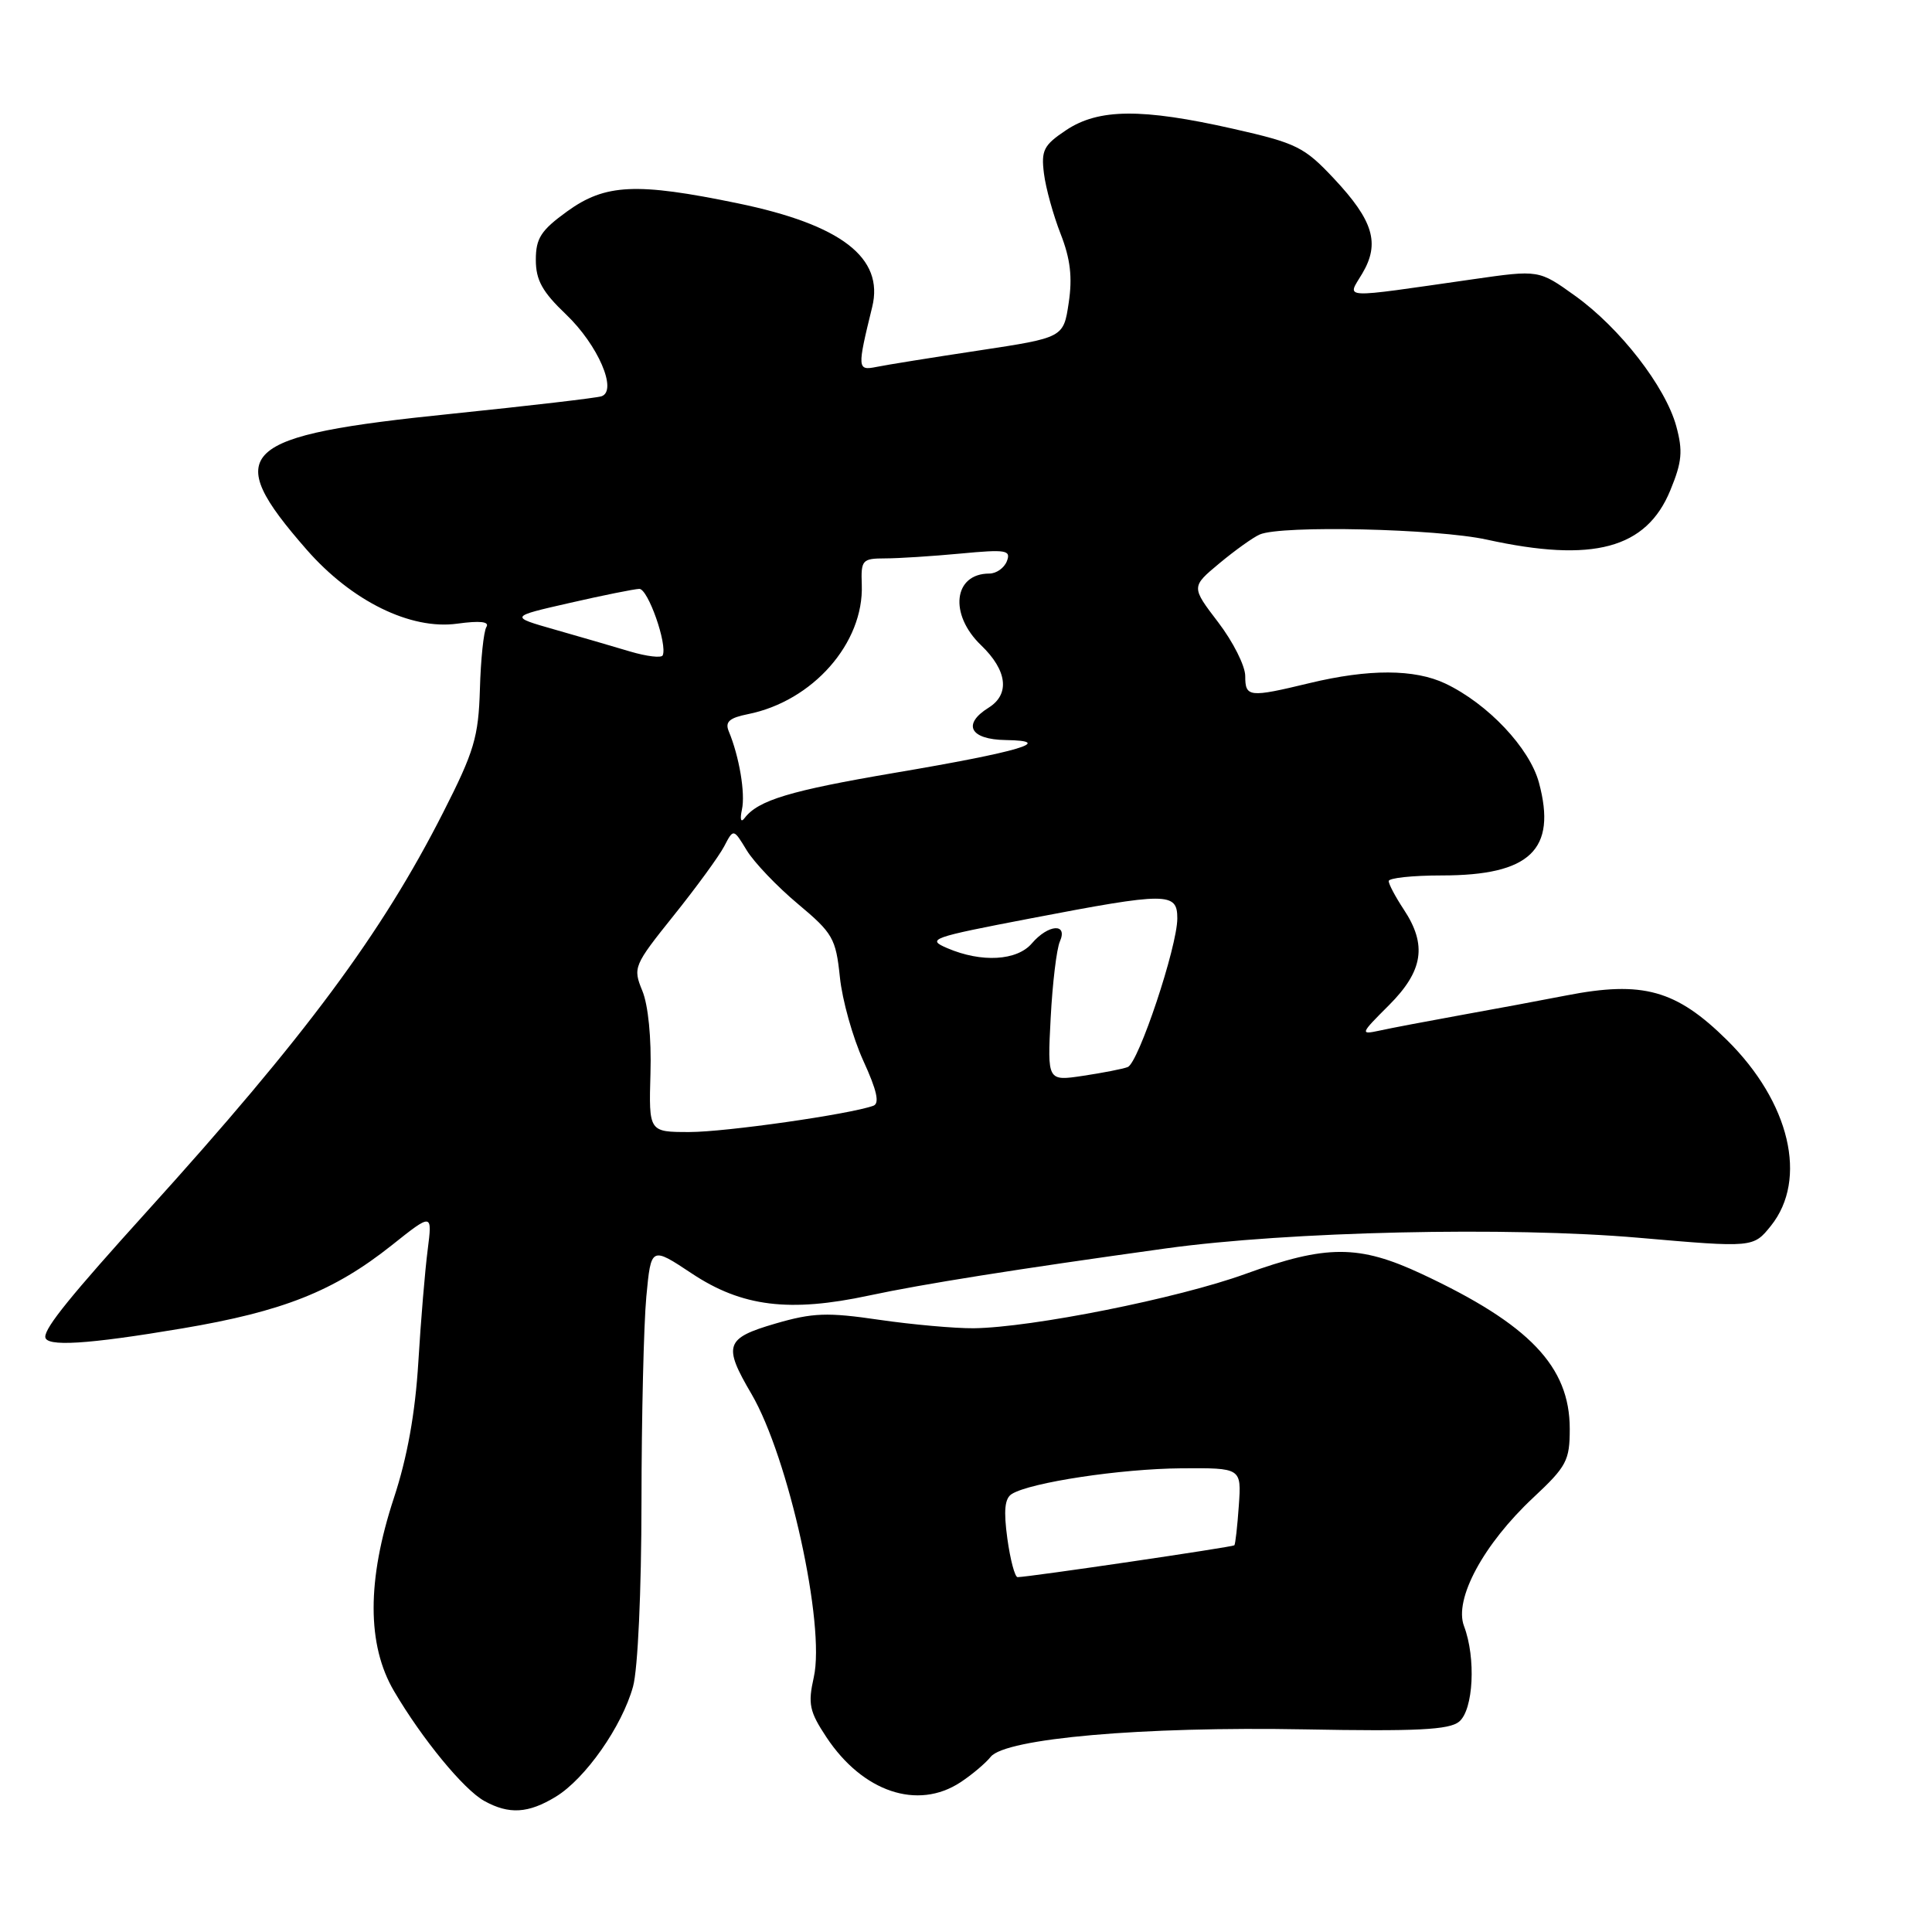 <?xml version="1.0" encoding="UTF-8" standalone="no"?>
<!DOCTYPE svg PUBLIC "-//W3C//DTD SVG 1.1//EN" "http://www.w3.org/Graphics/SVG/1.1/DTD/svg11.dtd" >
<svg xmlns="http://www.w3.org/2000/svg" xmlns:xlink="http://www.w3.org/1999/xlink" version="1.1" viewBox="0 0 256 256">
 <g >
 <path fill="currentColor"
d=" M 73.65 238.07 C 77.56 235.69 82.42 228.76 83.88 223.48 C 84.52 221.18 84.99 210.86 85.00 199.00 C 85.01 187.72 85.30 175.50 85.64 171.83 C 86.27 165.16 86.27 165.16 91.68 168.75 C 98.31 173.15 104.60 173.93 115.17 171.66 C 122.34 170.13 134.40 168.21 154.50 165.42 C 170.78 163.17 199.87 162.51 217.12 164.01 C 232.32 165.33 232.32 165.33 234.66 162.42 C 239.58 156.26 237.17 146.05 228.84 137.82 C 222.10 131.16 217.67 129.93 207.56 131.90 C 204.23 132.55 197.90 133.73 193.50 134.52 C 189.10 135.32 184.28 136.23 182.80 136.56 C 180.19 137.12 180.23 137.00 184.05 133.19 C 188.59 128.64 189.12 125.21 186.00 120.50 C 184.91 118.85 184.01 117.16 184.01 116.75 C 184.00 116.34 187.17 116.00 191.05 116.00 C 202.75 116.00 206.31 112.59 203.92 103.71 C 202.68 99.11 197.15 93.25 191.51 90.57 C 187.43 88.64 181.38 88.62 173.50 90.52 C 165.50 92.45 165.00 92.40 165.00 89.58 C 165.00 88.24 163.39 85.04 161.42 82.46 C 157.83 77.76 157.83 77.76 161.59 74.63 C 163.66 72.91 166.06 71.19 166.93 70.82 C 169.79 69.58 190.39 70.05 197.00 71.50 C 211.10 74.60 218.15 72.71 221.33 64.96 C 222.88 61.20 223.01 59.76 222.11 56.46 C 220.67 51.22 214.65 43.45 208.70 39.19 C 203.91 35.75 203.91 35.75 195.20 37.00 C 177.17 39.58 178.50 39.65 180.51 36.24 C 182.88 32.24 181.98 29.24 176.76 23.67 C 172.82 19.47 171.82 18.97 163.38 17.06 C 151.29 14.33 145.56 14.38 141.26 17.25 C 138.29 19.23 137.94 19.92 138.33 23.00 C 138.57 24.93 139.57 28.52 140.54 31.00 C 141.83 34.29 142.12 36.74 141.61 40.12 C 140.92 44.74 140.92 44.74 129.71 46.44 C 123.54 47.37 117.43 48.35 116.13 48.62 C 113.59 49.13 113.57 48.84 115.57 40.68 C 117.17 34.16 111.47 29.77 97.76 26.94 C 84.32 24.16 80.19 24.36 75.15 28.01 C 71.68 30.52 71.00 31.57 71.00 34.43 C 71.00 37.12 71.86 38.67 75.01 41.67 C 79.24 45.71 81.86 51.78 79.70 52.51 C 79.04 52.73 70.14 53.77 59.93 54.82 C 31.45 57.73 29.24 59.80 40.64 72.84 C 46.60 79.65 54.41 83.49 60.58 82.64 C 63.64 82.22 64.89 82.37 64.45 83.08 C 64.09 83.66 63.70 87.37 63.59 91.32 C 63.40 97.67 62.84 99.56 58.72 107.66 C 50.56 123.73 40.47 137.32 19.49 160.50 C 9.42 171.63 6.00 175.85 6.00 177.13 C 6.00 178.49 11.53 178.15 24.16 176.02 C 37.51 173.77 44.23 171.10 51.90 165.01 C 57.29 160.72 57.29 160.72 56.67 165.61 C 56.32 168.30 55.76 175.00 55.43 180.50 C 55.02 187.25 53.97 193.10 52.19 198.50 C 48.61 209.38 48.61 217.96 52.21 224.08 C 55.94 230.43 61.44 237.12 64.16 238.63 C 67.44 240.45 70.00 240.30 73.65 238.07 Z  M 127.27 236.16 C 128.79 235.16 130.59 233.64 131.27 232.79 C 133.22 230.35 151.41 228.75 172.84 229.15 C 187.74 229.43 192.03 229.21 193.34 228.13 C 195.24 226.56 195.59 219.69 193.99 215.47 C 192.63 211.91 196.57 204.61 203.17 198.44 C 207.59 194.31 208.00 193.53 208.00 189.33 C 208.00 181.07 202.66 175.48 188.40 168.81 C 180.06 164.91 175.77 164.91 165.00 168.81 C 156.10 172.04 136.69 175.91 129.00 176.00 C 126.53 176.02 120.90 175.52 116.50 174.88 C 109.61 173.87 107.70 173.94 102.75 175.38 C 96.10 177.32 95.78 178.25 99.57 184.70 C 104.49 193.11 109.39 215.33 107.83 222.25 C 107.04 225.78 107.25 226.78 109.50 230.18 C 114.31 237.45 121.59 239.90 127.27 236.16 Z  M 86.19 142.21 C 86.33 137.57 85.89 133.16 85.11 131.28 C 83.85 128.21 83.96 127.94 89.27 121.31 C 92.27 117.57 95.28 113.44 95.96 112.14 C 97.19 109.78 97.19 109.78 98.95 112.68 C 99.92 114.27 102.96 117.46 105.71 119.76 C 110.36 123.65 110.75 124.33 111.29 129.48 C 111.60 132.52 113.00 137.50 114.39 140.55 C 116.20 144.50 116.58 146.21 115.72 146.52 C 112.54 147.66 96.14 150.00 91.35 150.00 C 85.97 150.00 85.97 150.00 86.19 142.21 Z  M 139.22 134.88 C 139.46 130.27 140.01 125.71 140.44 124.75 C 141.53 122.28 138.91 122.46 136.73 125.00 C 134.76 127.31 130.06 127.58 125.53 125.64 C 122.72 124.44 123.32 124.23 136.57 121.69 C 154.71 118.21 156.00 118.21 156.00 121.69 C 156.00 125.44 150.86 140.84 149.43 141.39 C 148.79 141.64 146.12 142.16 143.52 142.55 C 138.78 143.26 138.78 143.26 139.22 134.88 Z  M 98.31 107.27 C 98.78 105.13 97.96 100.25 96.56 96.89 C 96.05 95.65 96.65 95.12 99.10 94.63 C 107.70 92.91 114.48 85.20 114.19 77.48 C 114.07 74.20 114.25 74.00 117.28 73.99 C 119.05 73.99 123.55 73.70 127.28 73.35 C 133.31 72.78 133.98 72.89 133.42 74.35 C 133.07 75.26 132.02 76.00 131.09 76.00 C 126.34 76.00 125.72 81.40 130.00 85.50 C 133.47 88.83 133.85 91.99 131.00 93.77 C 127.47 95.97 128.53 97.99 133.25 98.06 C 139.97 98.16 135.08 99.61 118.52 102.41 C 104.70 104.76 100.46 106.03 98.66 108.40 C 98.17 109.05 98.03 108.59 98.31 107.27 Z  M 83.50 86.33 C 81.30 85.67 76.80 84.36 73.50 83.42 C 67.50 81.71 67.50 81.71 75.50 79.89 C 79.90 78.88 84.05 78.05 84.71 78.03 C 85.86 78.00 88.46 85.39 87.81 86.84 C 87.64 87.21 85.70 86.98 83.50 86.33 Z  M 133.48 203.88 C 132.97 200.14 133.13 198.54 134.07 197.96 C 136.53 196.43 148.54 194.62 156.50 194.56 C 164.50 194.50 164.50 194.50 164.15 199.50 C 163.96 202.25 163.69 204.62 163.56 204.76 C 163.34 204.99 136.46 208.95 134.84 208.98 C 134.48 208.99 133.87 206.69 133.48 203.88 Z "/>
</g>
</svg>